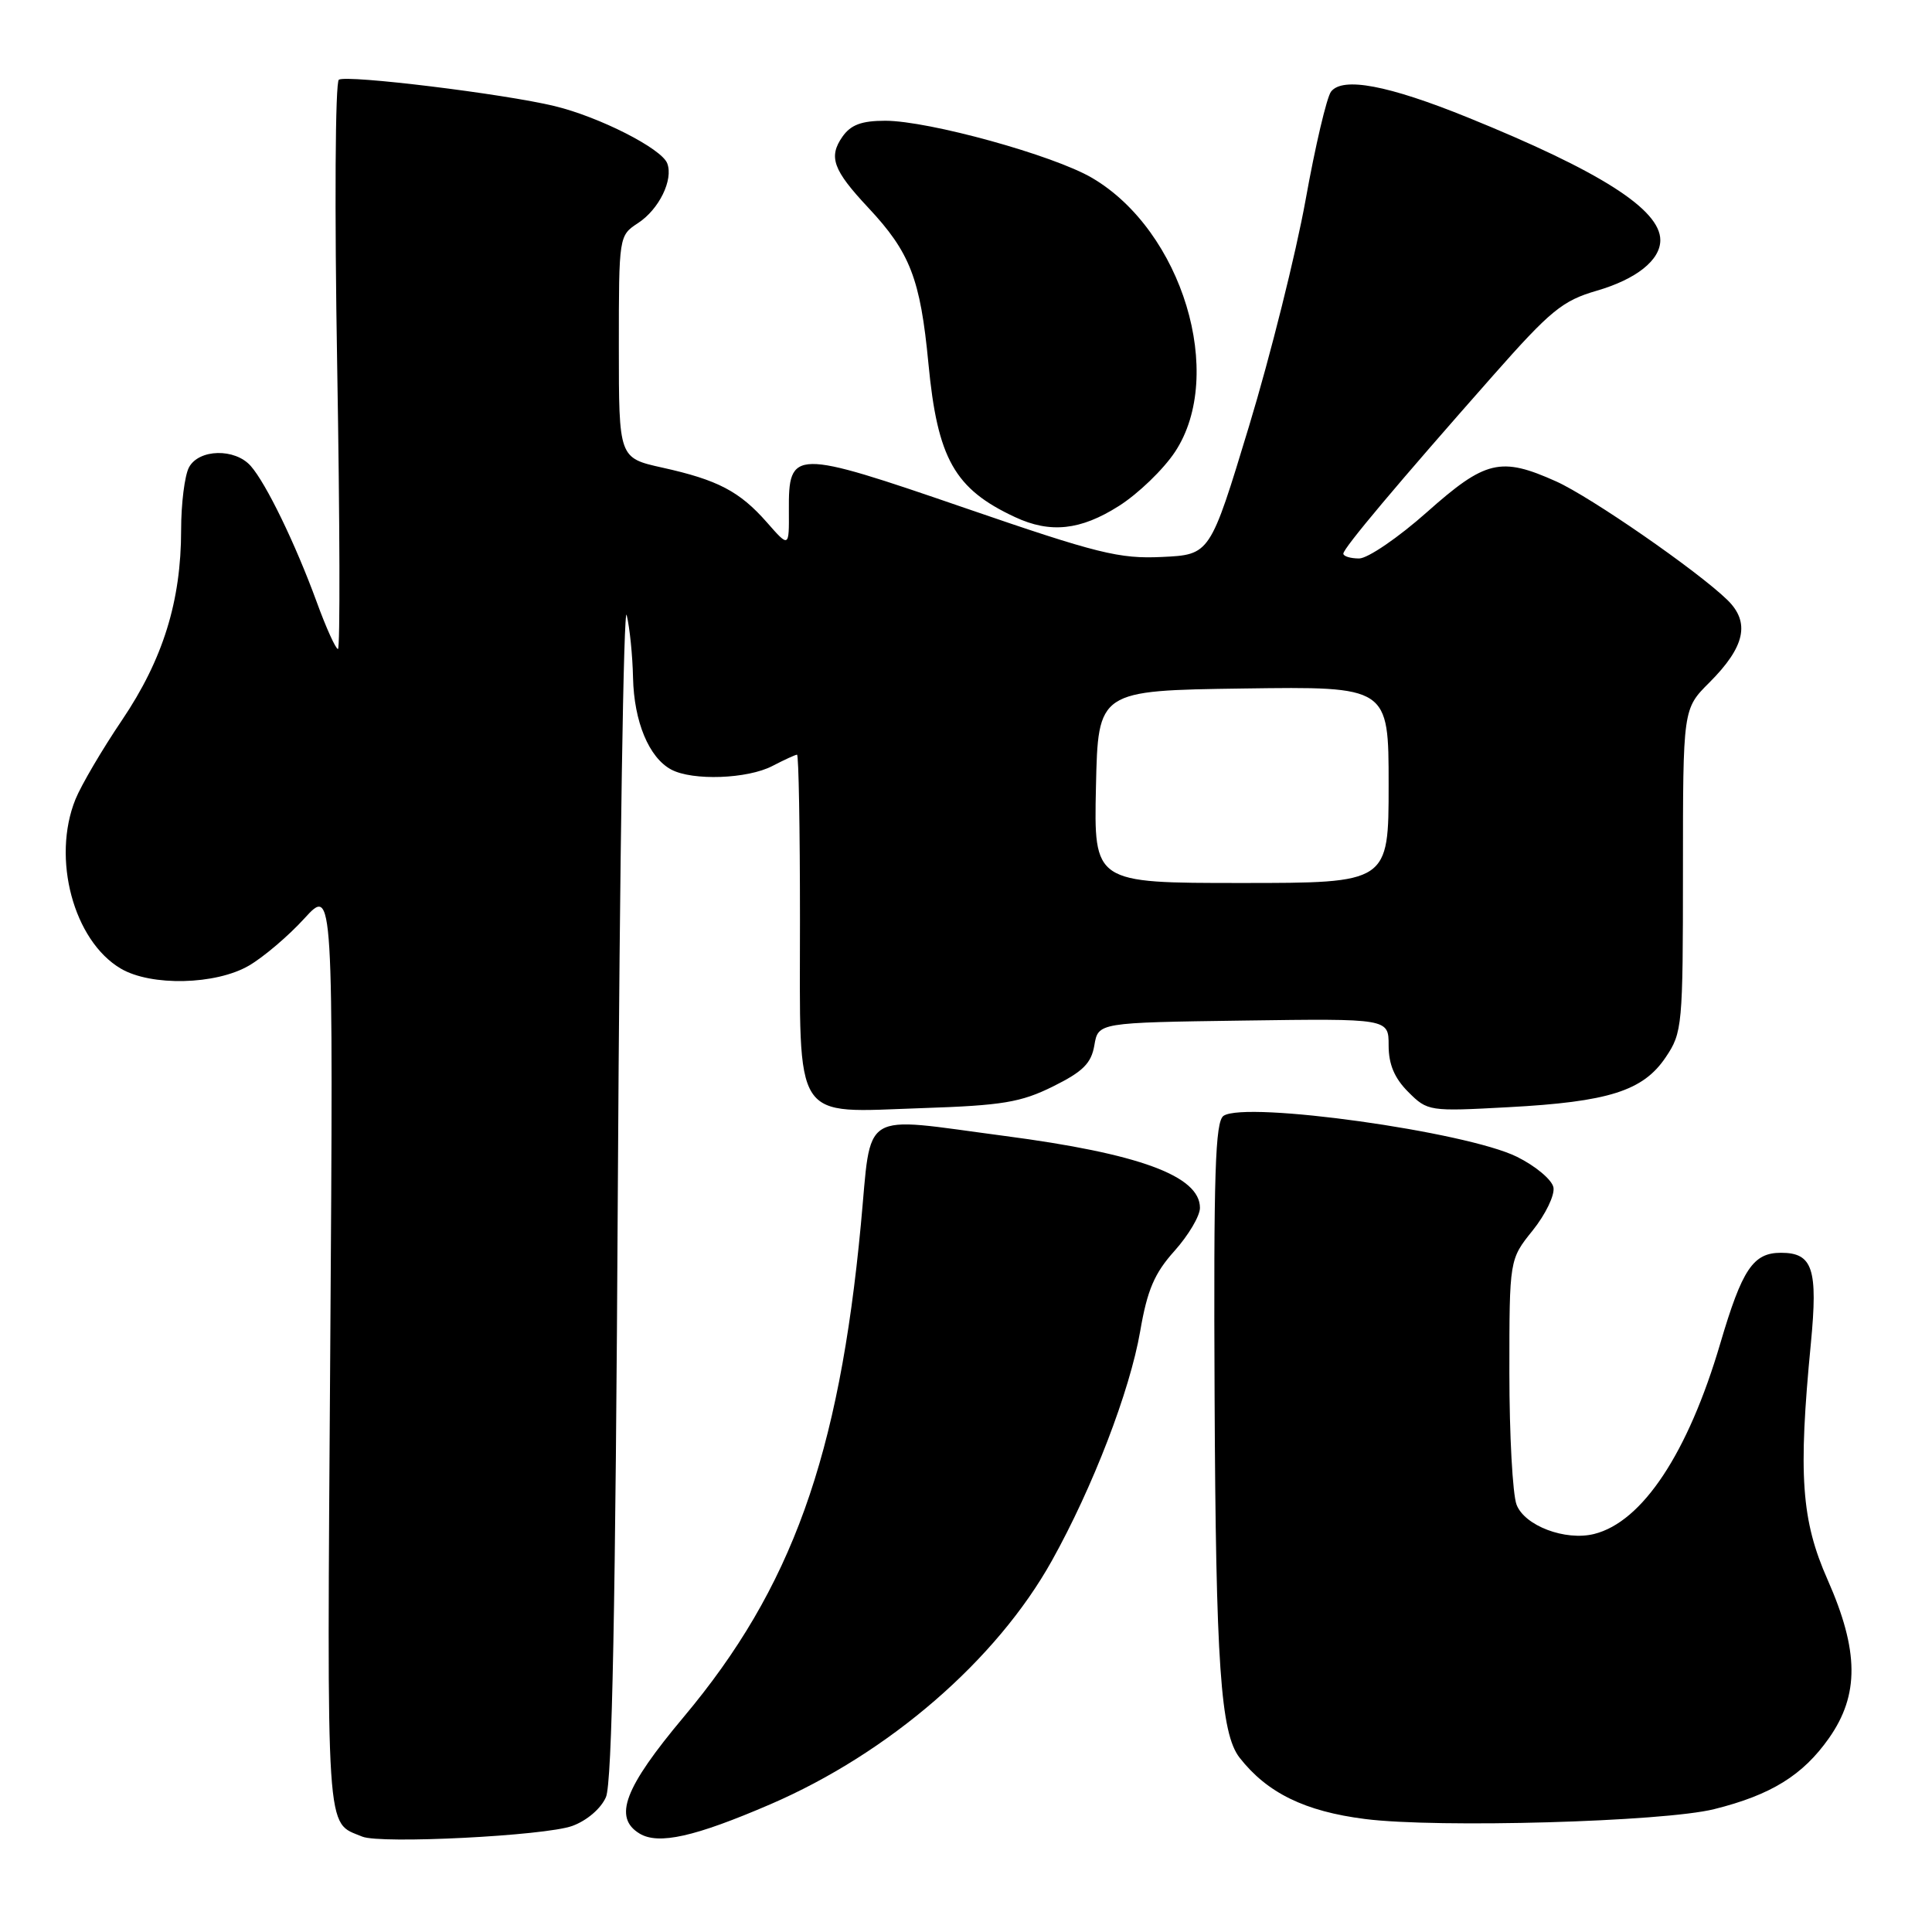 <?xml version="1.0" encoding="UTF-8" standalone="no"?>
<!DOCTYPE svg PUBLIC "-//W3C//DTD SVG 1.1//EN" "http://www.w3.org/Graphics/SVG/1.1/DTD/svg11.dtd" >
<svg xmlns="http://www.w3.org/2000/svg" xmlns:xlink="http://www.w3.org/1999/xlink" version="1.1" viewBox="0 0 256 256">
 <g >
 <path fill="currentColor"
d=" M 75.82 241.95 C 77.75 241.25 79.62 239.66 80.29 238.13 C 81.11 236.25 81.56 213.03 81.87 157.00 C 82.11 113.83 82.64 79.85 83.04 81.50 C 83.44 83.15 83.82 86.88 83.88 89.80 C 84.01 95.64 85.99 100.39 88.94 101.97 C 91.76 103.48 99.06 103.22 102.36 101.49 C 103.94 100.67 105.40 100.00 105.61 100.00 C 105.83 100.00 106.00 109.83 106.00 121.85 C 106.00 149.17 104.86 147.41 122.24 146.83 C 132.81 146.48 135.27 146.07 139.53 143.96 C 143.50 141.99 144.60 140.90 145.01 138.50 C 145.52 135.50 145.52 135.50 164.76 135.23 C 184.00 134.96 184.00 134.96 184.00 138.52 C 184.00 141.03 184.77 142.86 186.60 144.69 C 189.16 147.25 189.37 147.28 199.85 146.71 C 213.15 146.00 217.72 144.55 220.71 140.10 C 222.92 136.83 223.00 135.94 223.00 115.32 C 223.00 93.93 223.00 93.93 226.49 90.45 C 231.24 85.70 231.94 82.47 228.88 79.49 C 224.91 75.63 210.78 65.85 206.20 63.79 C 198.85 60.49 196.83 60.97 189.09 67.85 C 185.29 71.23 181.23 74.00 180.09 74.00 C 178.94 74.00 178.00 73.71 178.00 73.36 C 178.00 72.64 185.20 64.07 197.84 49.76 C 205.44 41.15 207.04 39.84 211.55 38.53 C 216.82 37.00 220.00 34.47 220.00 31.82 C 220.00 27.75 212.02 22.67 194.45 15.55 C 183.94 11.29 177.91 10.15 176.37 12.14 C 175.80 12.89 174.28 19.34 173.00 26.48 C 171.71 33.62 168.34 47.12 165.50 56.48 C 160.34 73.50 160.34 73.50 153.98 73.80 C 148.31 74.07 145.47 73.37 127.83 67.30 C 105.09 59.48 104.48 59.49 104.53 67.66 C 104.56 72.57 104.56 72.57 101.63 69.23 C 98.01 65.11 95.12 63.59 87.75 61.96 C 82.00 60.68 82.00 60.68 82.00 45.96 C 82.00 31.28 82.01 31.22 84.54 29.56 C 87.33 27.74 89.25 23.81 88.41 21.64 C 87.66 19.68 79.41 15.49 73.50 14.06 C 66.79 12.43 45.99 9.89 44.90 10.56 C 44.42 10.86 44.32 27.65 44.68 48.55 C 45.03 69.15 45.08 86.00 44.78 86.00 C 44.49 86.00 43.21 83.19 41.96 79.75 C 39.13 72.02 35.27 64.07 33.23 61.75 C 31.14 59.37 26.35 59.48 25.04 61.93 C 24.47 63.00 24.00 66.73 24.00 70.22 C 24.00 79.65 21.60 87.37 16.16 95.43 C 13.53 99.32 10.76 104.04 10.00 105.91 C 6.83 113.75 9.75 124.65 16.00 128.34 C 20.02 130.71 28.61 130.51 33.00 127.94 C 34.92 126.82 38.23 124.01 40.33 121.70 C 44.17 117.50 44.17 117.50 43.76 178.75 C 43.32 244.42 43.12 241.33 48.00 243.36 C 50.41 244.36 72.19 243.26 75.82 241.95 Z  M 102.07 239.08 C 117.79 232.30 132.04 219.97 139.38 206.80 C 144.81 197.06 149.71 184.32 151.08 176.40 C 152.02 170.93 152.96 168.72 155.63 165.75 C 157.48 163.68 159.00 161.12 159.00 160.05 C 159.00 155.82 150.98 152.86 133.06 150.51 C 113.71 147.96 115.53 146.83 114.07 162.25 C 111.17 193.02 104.89 210.46 90.60 227.50 C 82.72 236.90 81.23 240.83 84.75 242.96 C 87.26 244.47 92.07 243.39 102.07 239.08 Z  M 227.14 239.72 C 234.68 237.84 238.89 235.23 242.35 230.31 C 246.38 224.58 246.33 218.74 242.17 209.33 C 238.68 201.45 238.26 195.45 239.95 178.00 C 240.90 168.13 240.20 166.00 235.99 166.00 C 232.30 166.00 230.85 168.16 227.95 178.00 C 223.67 192.55 217.62 201.67 211.23 203.26 C 207.41 204.21 202.01 202.17 200.95 199.37 C 200.43 198.00 200.00 190.12 200.00 181.88 C 200.00 166.88 200.00 166.88 203.09 163.04 C 204.79 160.92 206.03 158.36 205.84 157.34 C 205.65 156.33 203.47 154.50 201.00 153.28 C 194.26 149.95 165.10 145.88 162.13 147.85 C 161.02 148.60 160.80 155.35 160.94 185.02 C 161.10 220.52 161.74 229.67 164.25 232.90 C 167.90 237.57 172.90 240.02 180.89 241.03 C 190.50 242.25 220.43 241.40 227.14 239.72 Z  M 148.25 67.05 C 150.81 65.43 154.16 62.20 155.70 59.87 C 162.44 49.67 156.65 30.57 144.70 23.57 C 139.57 20.56 123.08 16.01 117.31 16.00 C 114.17 16.00 112.74 16.53 111.63 18.11 C 109.75 20.80 110.38 22.53 115.03 27.50 C 120.59 33.43 121.95 36.93 123.02 48.16 C 124.22 60.78 126.48 64.79 134.50 68.52 C 139.17 70.70 143.18 70.27 148.25 67.05 Z  M 145.22 104.25 C 145.50 91.50 145.50 91.50 164.75 91.23 C 184.00 90.96 184.00 90.96 184.00 103.98 C 184.00 117.00 184.00 117.00 164.47 117.00 C 144.94 117.00 144.94 117.00 145.22 104.25 Z "/>
</g>
</svg>